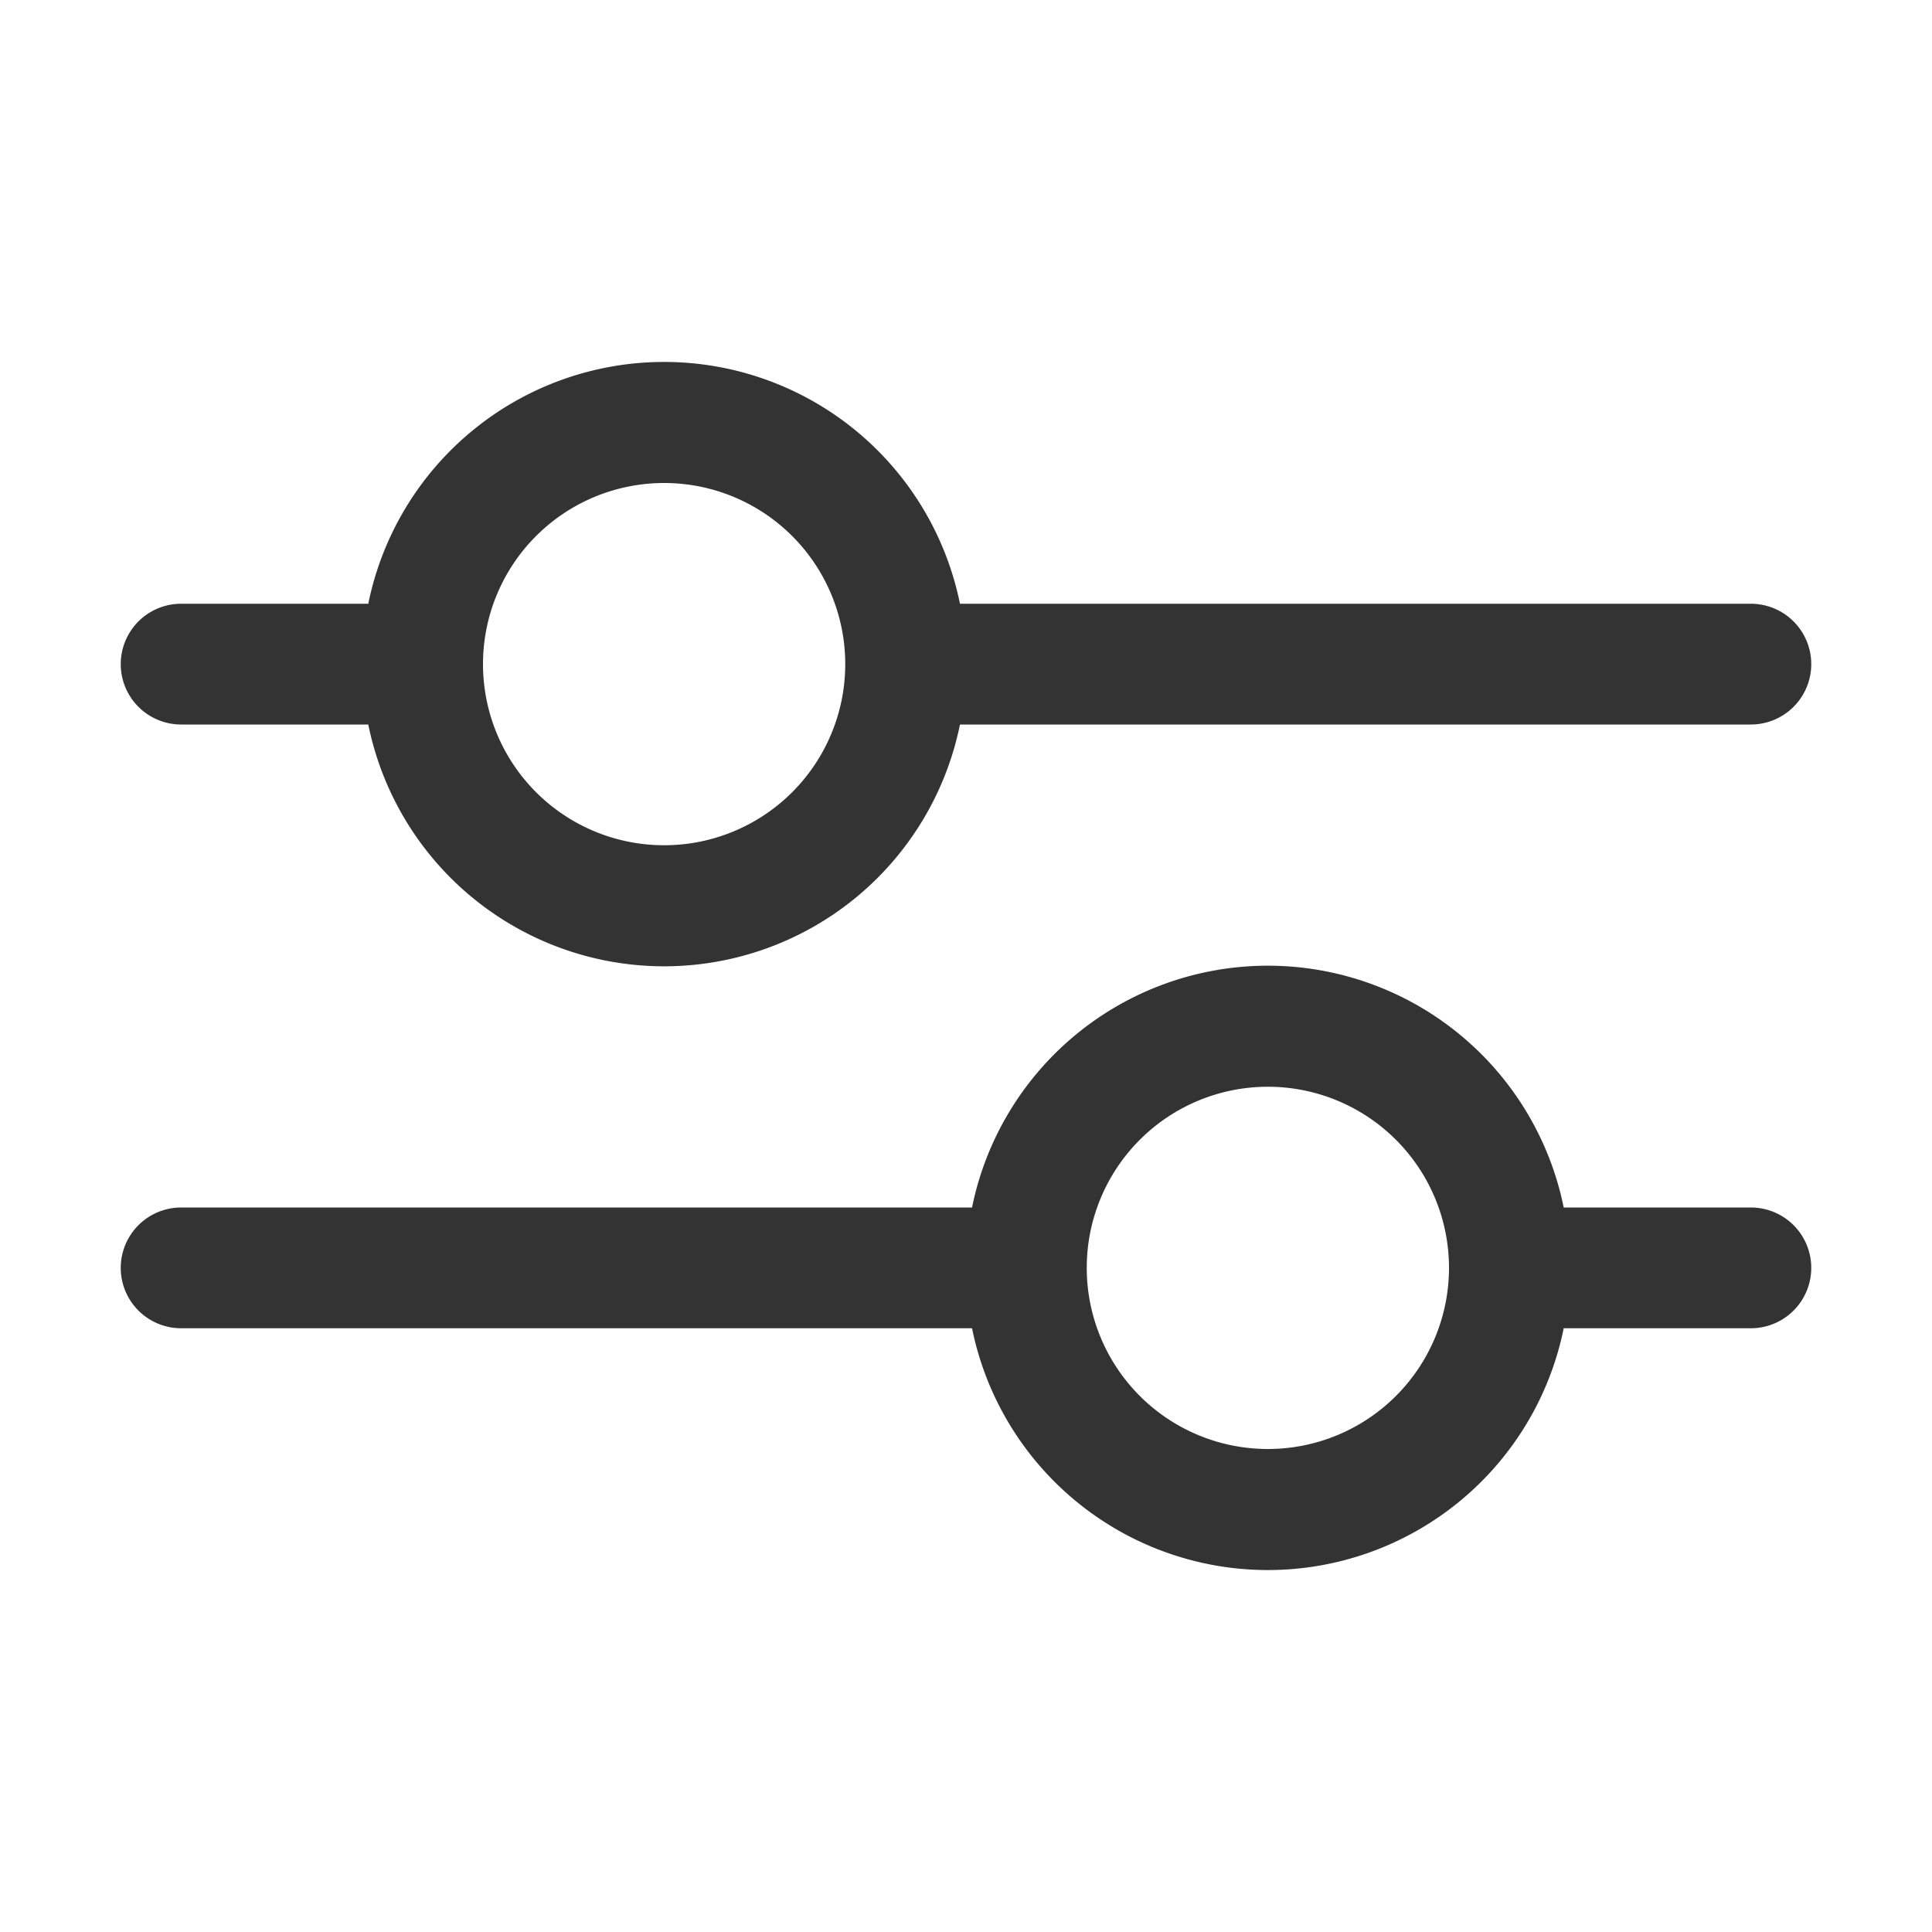 <svg xmlns="http://www.w3.org/2000/svg" width="98" height="98" viewBox="0 0 16 16"><path fill="#333333" fill-rule="evenodd" d="M8.05 10a2.5 2.5 0 0 1 4.9 0h1.55a.5.5 0 1 1 0 1h-1.55a2.5 2.5 0 0 1-4.9 0H1.5a.5.5 0 1 1 0-1zm-.1-4a2.5 2.5 0 0 1-4.9 0H1.5a.5.5 0 0 1 0-1h1.55a2.5 2.5 0 0 1 4.9 0h6.55a.5.5 0 1 1 0 1zM4 5.5a1.5 1.5 0 1 0 3 0a1.5 1.5 0 0 0-3 0m8 5a1.5 1.5 0 1 0-3 0a1.5 1.5 0 0 0 3 0"/></svg>